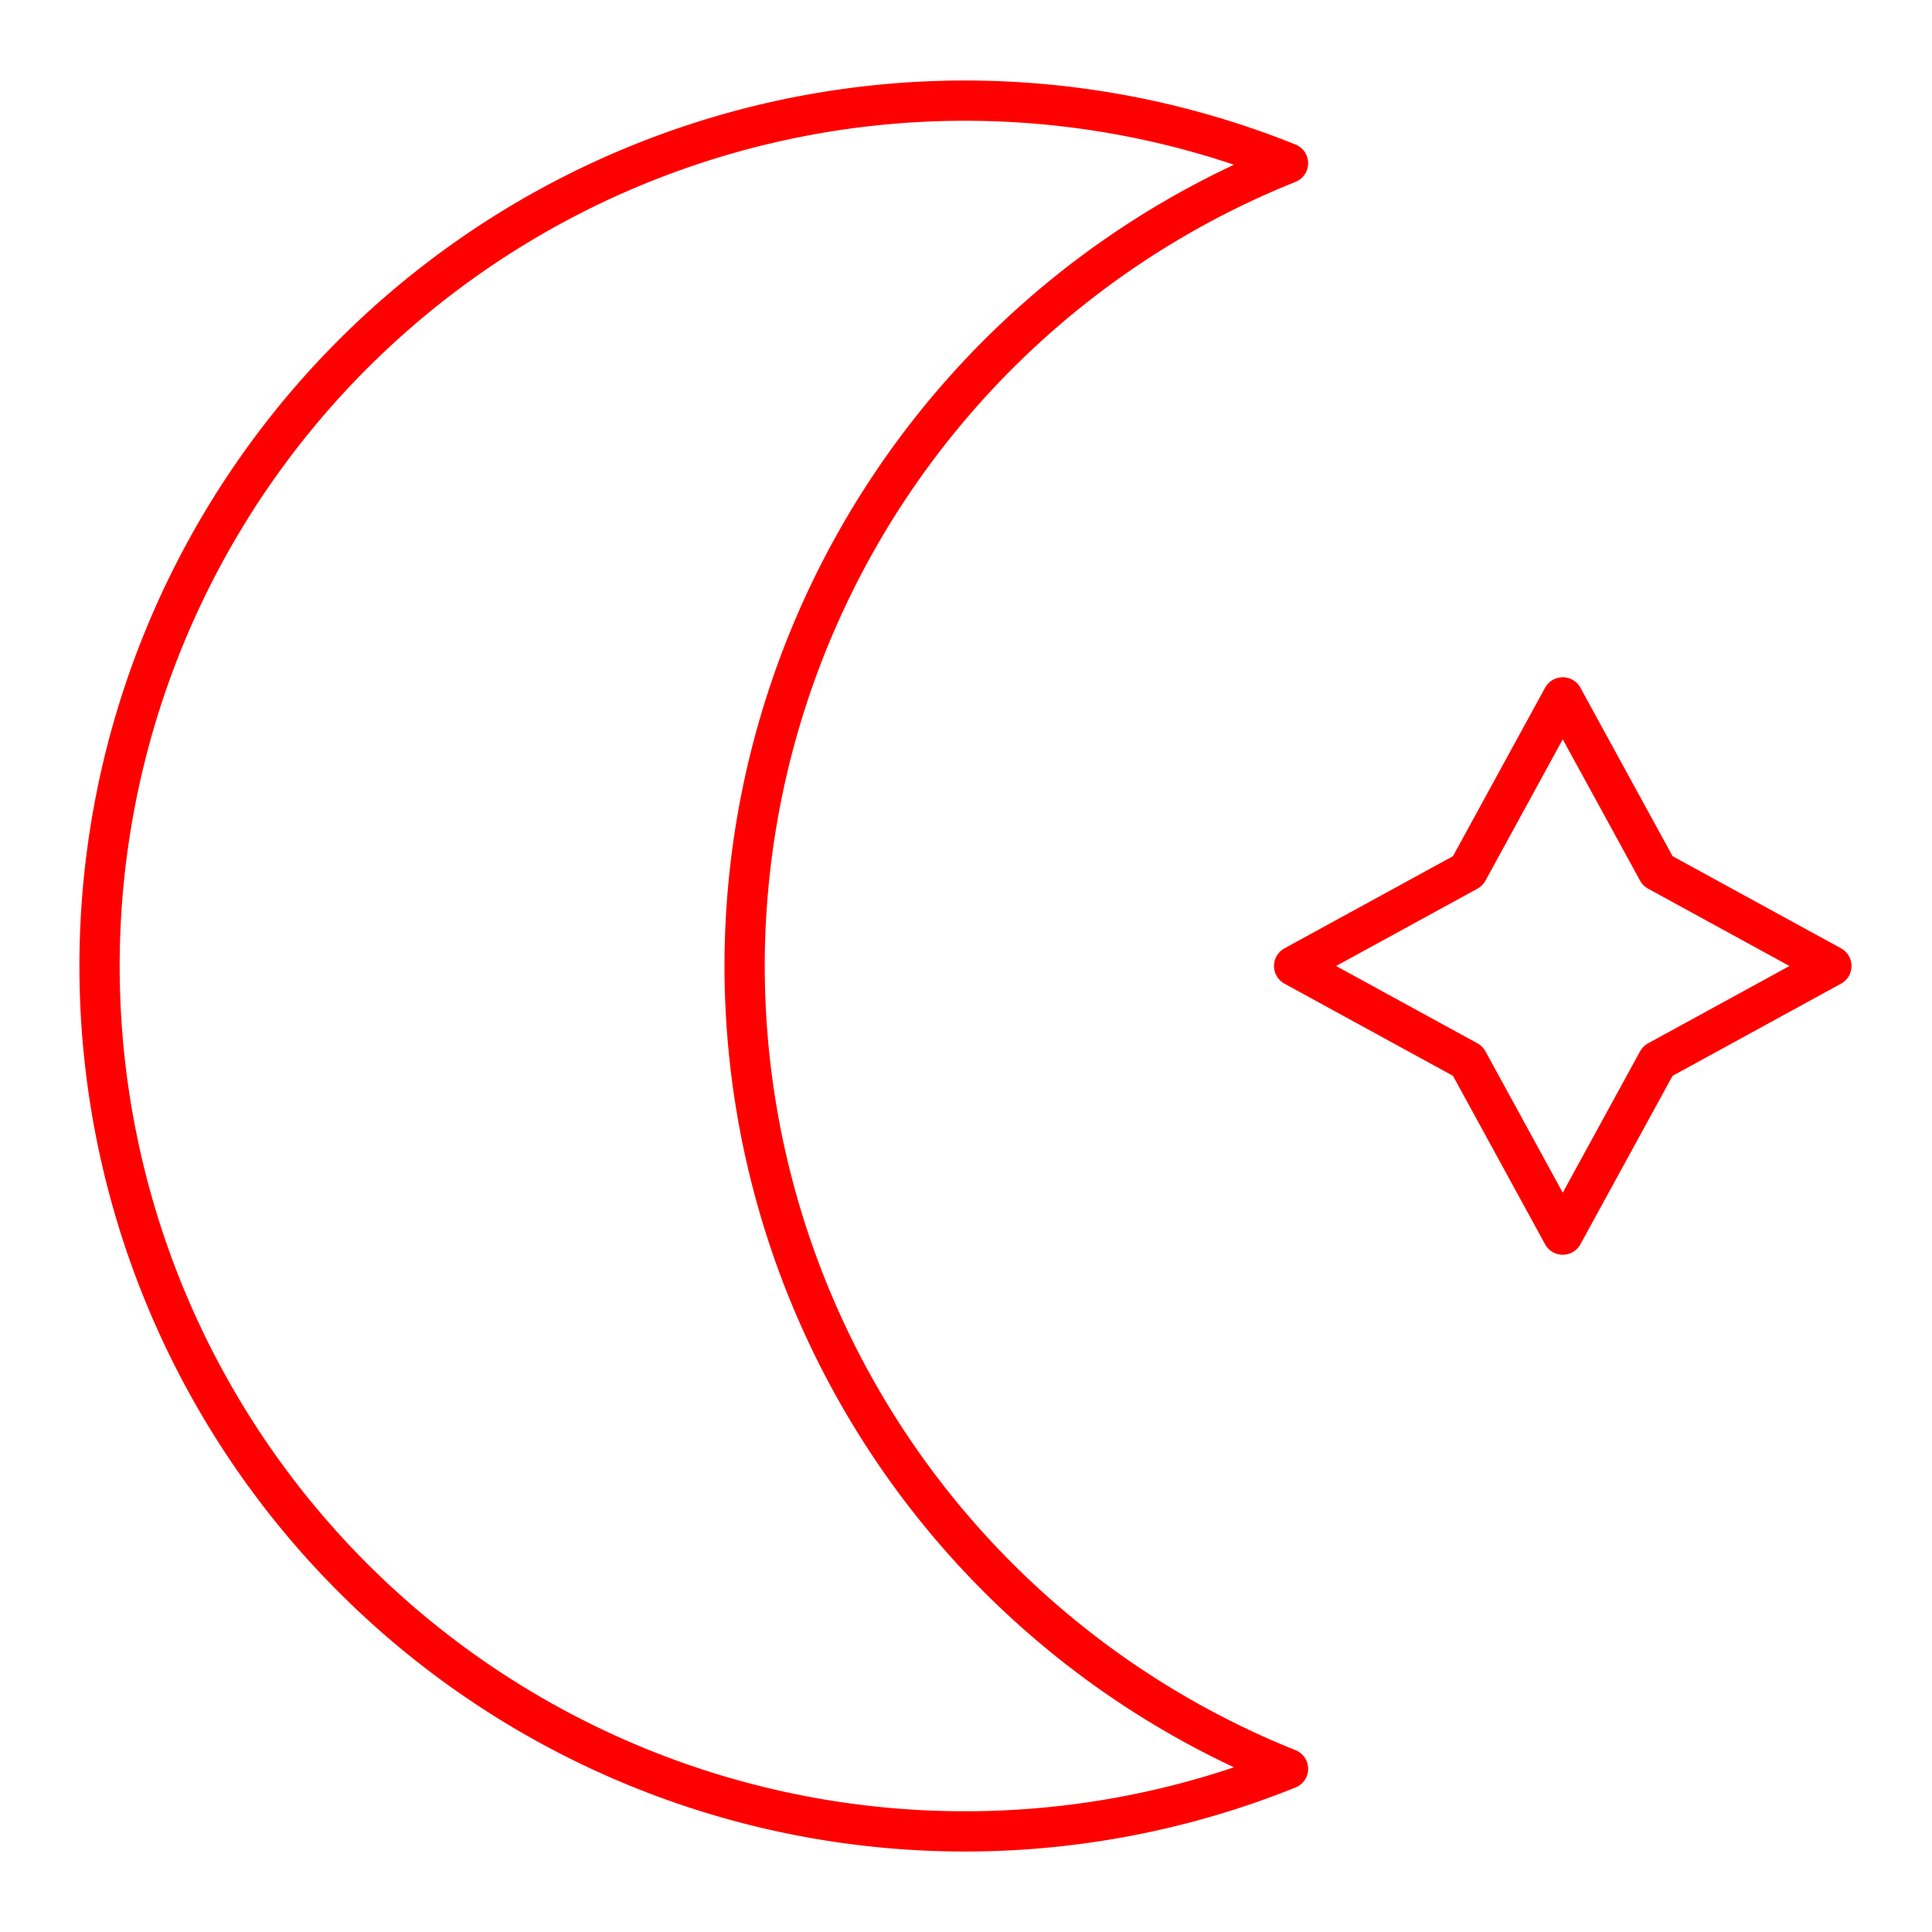 <svg xmlns="http://www.w3.org/2000/svg" viewBox="0 0 48 48"><defs><style>.a{fill:none;stroke:#ff0000;stroke-linecap:round;stroke-linejoin:round;}</style></defs><path class="a" d="M18.5,24A21.494,21.494,0,0,1,32,4.055a21.5,21.5,0,1,0,0,39.891A21.494,21.494,0,0,1,18.5,24Z"/><polygon class="a" points="38.826 17.326 41.186 21.64 45.5 24 41.186 26.36 38.826 30.674 36.467 26.36 32.152 24 36.467 21.64 38.826 17.326"/></svg>